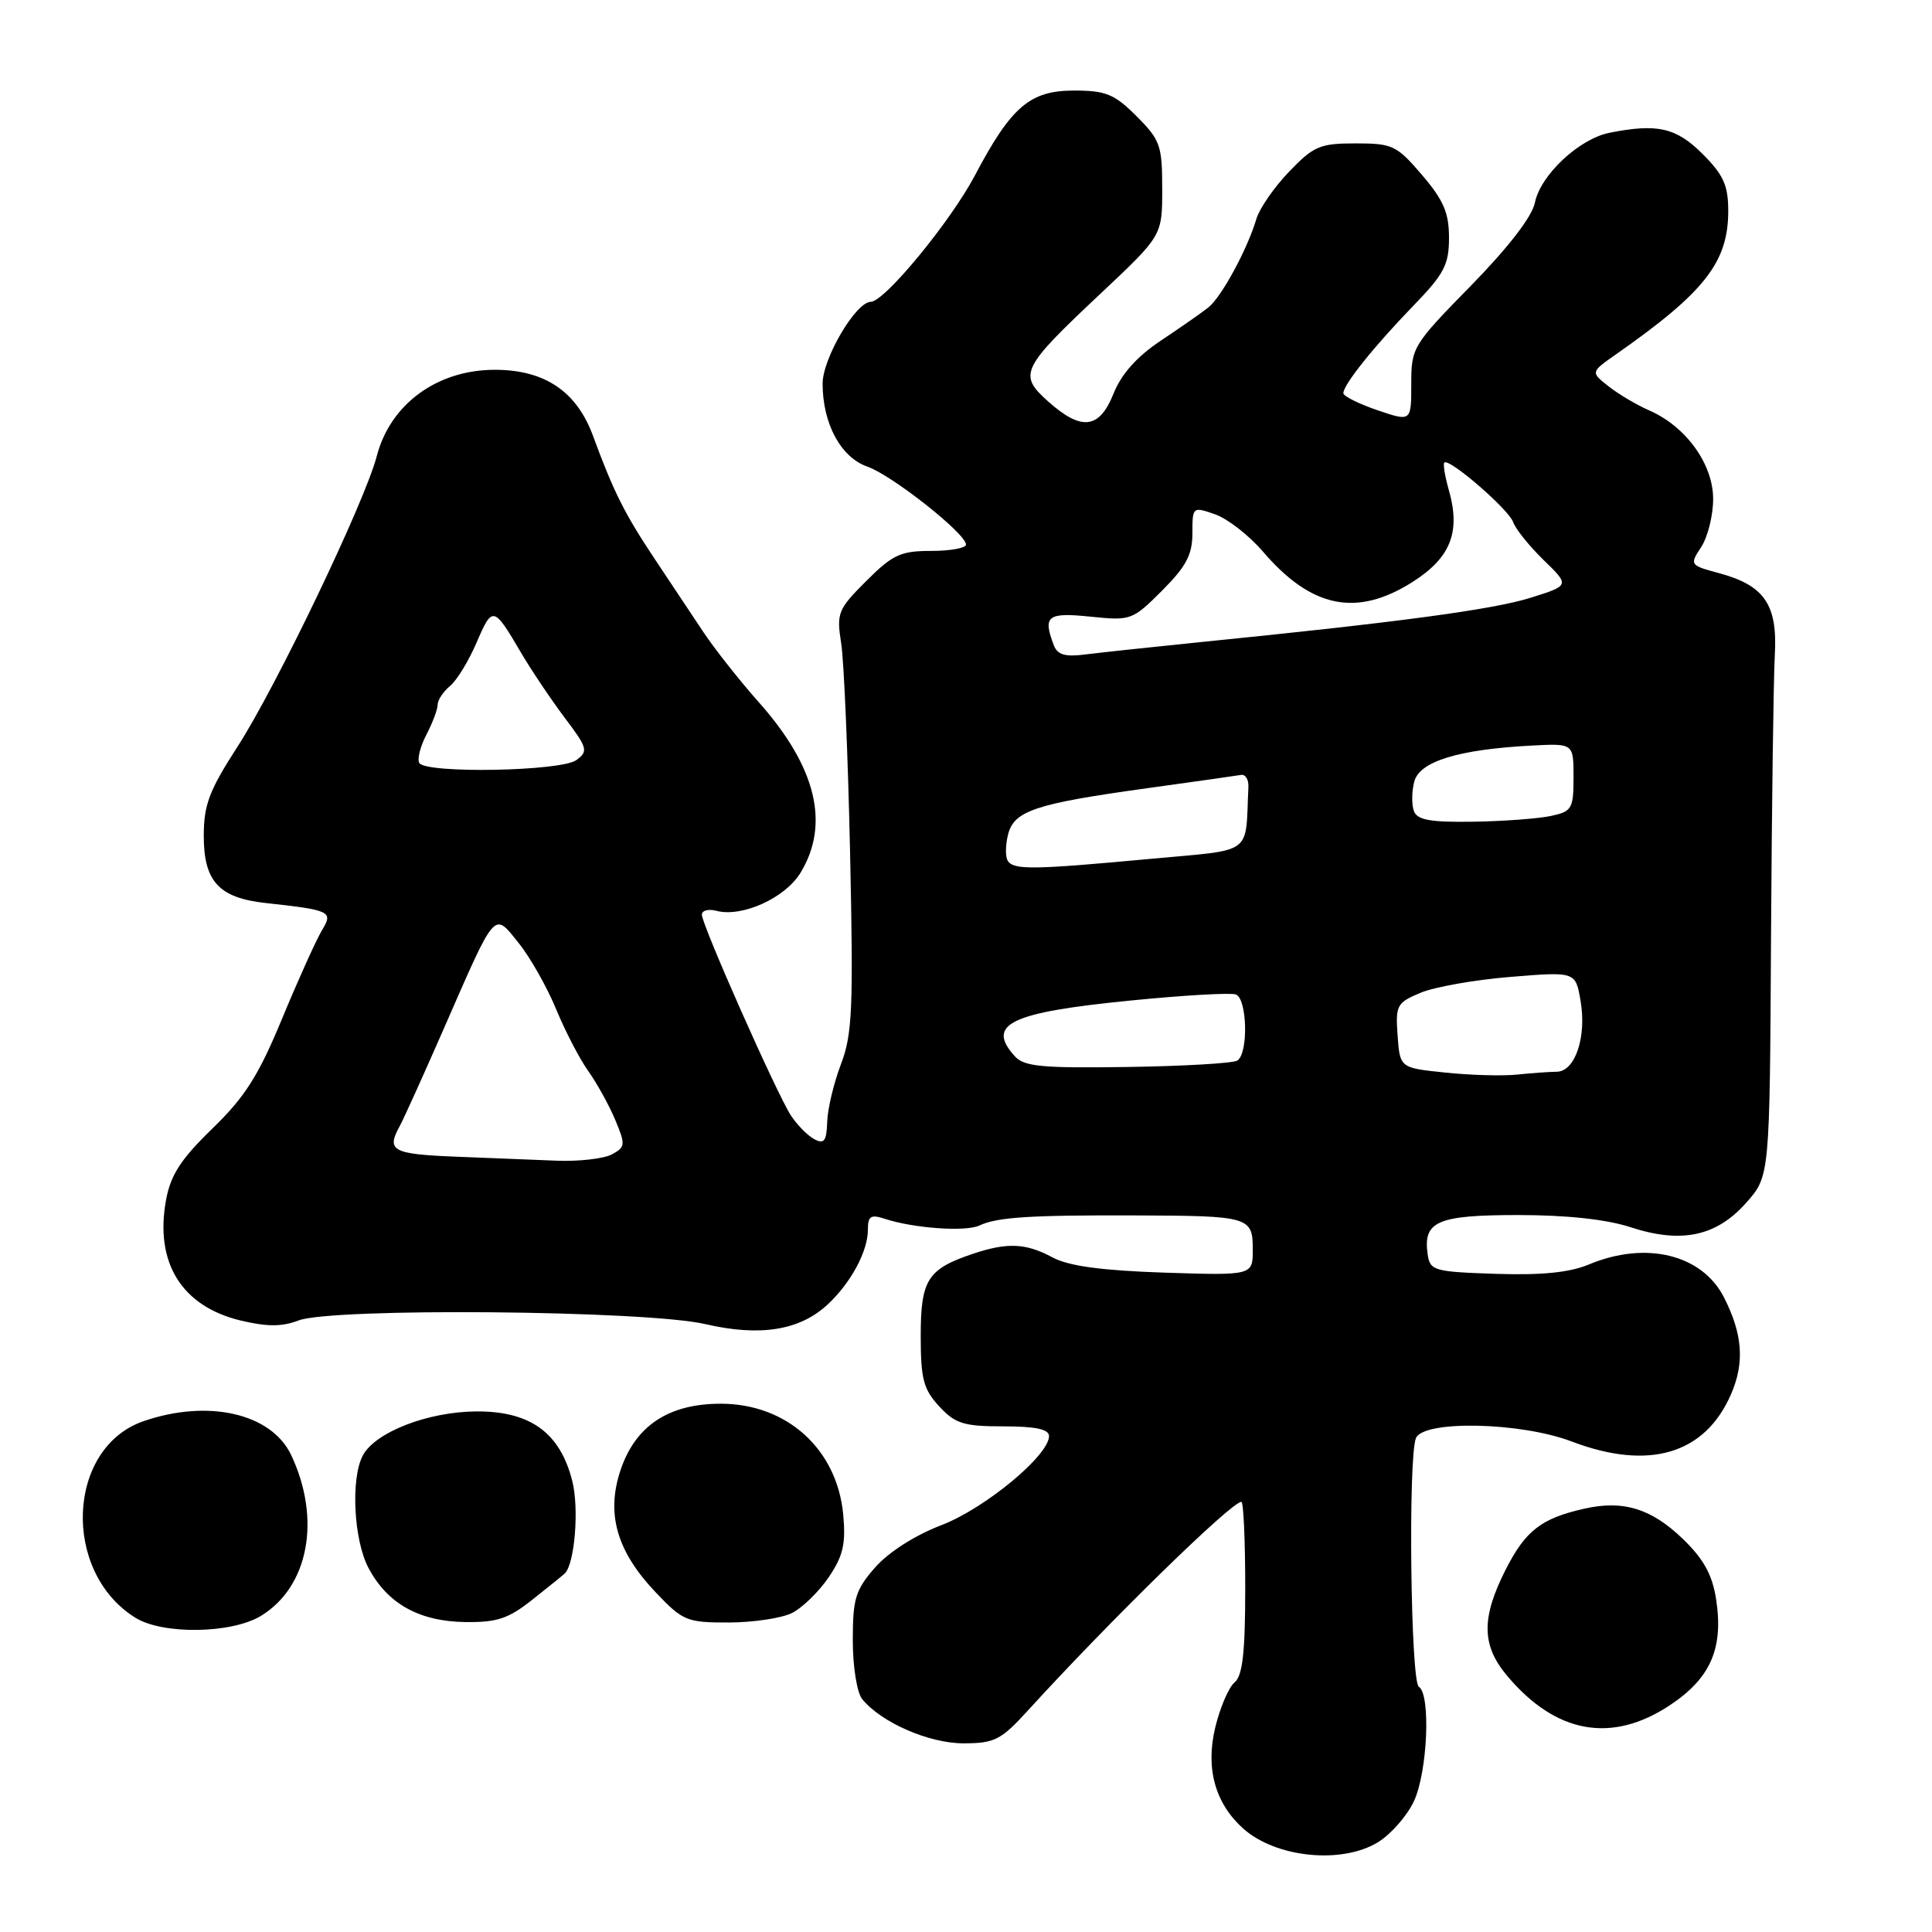 <?xml version="1.0" encoding="UTF-8" standalone="no"?>
<!DOCTYPE svg PUBLIC "-//W3C//DTD SVG 1.1//EN" "http://www.w3.org/Graphics/SVG/1.1/DTD/svg11.dtd" >
<svg xmlns="http://www.w3.org/2000/svg" xmlns:xlink="http://www.w3.org/1999/xlink" version="1.1" viewBox="0 0 256 256">
 <g >
 <path fill="currentColor"
d=" M 182.58 244.11 C 184.27 243.08 186.41 240.65 187.33 238.72 C 189.16 234.87 189.61 224.50 188.00 223.50 C 186.92 222.83 186.57 193.29 187.61 190.58 C 188.54 188.16 201.46 188.42 208.24 191.00 C 218.50 194.90 225.93 192.69 229.38 184.72 C 231.19 180.54 230.91 176.76 228.43 171.90 C 225.53 166.21 218.08 164.40 210.56 167.54 C 207.97 168.62 204.31 168.99 198.19 168.79 C 189.98 168.52 189.48 168.37 189.17 166.19 C 188.55 161.82 190.45 161.00 201.18 161.00 C 207.62 161.00 212.86 161.57 216.05 162.61 C 222.79 164.82 227.44 163.83 231.40 159.35 C 234.50 155.85 234.50 155.85 234.67 124.17 C 234.77 106.75 235.00 89.96 235.17 86.85 C 235.56 80.13 233.82 77.57 227.76 75.94 C 223.91 74.90 223.87 74.84 225.42 72.48 C 226.29 71.15 227.00 68.29 227.00 66.11 C 227.00 61.50 223.41 56.52 218.55 54.39 C 216.87 53.66 214.43 52.21 213.13 51.18 C 210.76 49.31 210.76 49.31 214.13 46.95 C 225.89 38.72 229.00 34.74 229.00 27.95 C 229.00 24.56 228.37 23.17 225.60 20.40 C 222.10 16.90 219.58 16.33 213.24 17.60 C 209.22 18.41 204.11 23.21 203.38 26.86 C 203.01 28.71 199.87 32.78 194.90 37.86 C 187.17 45.75 187.00 46.04 187.00 50.90 C 187.00 55.88 187.00 55.88 182.50 54.35 C 180.03 53.50 178.00 52.49 178.00 52.10 C 178.00 50.97 182.08 45.88 187.25 40.54 C 191.36 36.30 192.00 35.09 192.00 31.50 C 192.00 28.20 191.28 26.52 188.42 23.18 C 185.07 19.26 184.51 19.00 179.63 19.00 C 174.90 19.00 174.07 19.35 170.81 22.75 C 168.83 24.81 166.89 27.62 166.48 29.00 C 165.29 33.02 161.84 39.39 160.10 40.75 C 159.22 41.45 156.39 43.42 153.81 45.14 C 150.66 47.24 148.60 49.54 147.56 52.13 C 145.67 56.86 143.32 57.15 138.88 53.19 C 134.88 49.61 135.27 48.83 145.93 38.81 C 154.00 31.22 154.00 31.22 154.00 25.01 C 154.00 19.28 153.74 18.54 150.60 15.40 C 147.66 12.46 146.54 12.00 142.29 12.00 C 136.48 12.00 133.99 14.13 129.20 23.21 C 125.97 29.34 117.22 39.97 115.39 39.99 C 113.40 40.01 109.00 47.48 109.00 50.84 C 109.00 56.12 111.41 60.60 114.91 61.82 C 118.19 62.96 128.00 70.71 128.00 72.16 C 128.00 72.62 125.92 73.00 123.38 73.00 C 119.33 73.00 118.28 73.49 114.78 76.99 C 111.02 80.74 110.83 81.23 111.46 85.24 C 111.83 87.58 112.36 100.08 112.64 113.01 C 113.09 133.65 112.94 137.07 111.43 141.01 C 110.49 143.48 109.66 146.92 109.61 148.65 C 109.52 151.22 109.20 151.64 107.89 150.94 C 107.01 150.47 105.61 149.05 104.79 147.79 C 102.91 144.90 93.00 122.55 93.00 121.20 C 93.00 120.64 93.87 120.41 94.93 120.69 C 98.33 121.58 104.03 119.00 106.07 115.65 C 110.00 109.20 108.16 101.63 100.59 93.10 C 98.03 90.22 94.72 86.03 93.22 83.78 C 91.72 81.53 88.82 77.17 86.77 74.09 C 82.77 68.09 81.31 65.18 78.59 57.79 C 76.42 51.86 72.18 49.00 65.57 49.00 C 57.92 49.00 51.71 53.55 49.92 60.45 C 48.35 66.49 36.58 91.04 31.47 98.94 C 27.72 104.74 27.00 106.64 27.00 110.77 C 27.00 116.79 29.01 118.97 35.17 119.65 C 43.83 120.60 44.18 120.77 42.66 123.27 C 41.92 124.50 39.55 129.74 37.40 134.92 C 34.26 142.53 32.46 145.35 28.14 149.54 C 23.96 153.60 22.61 155.68 22.00 159.01 C 20.48 167.31 24.07 173.10 31.90 174.98 C 35.39 175.81 37.36 175.81 39.55 174.97 C 44.00 173.26 85.61 173.63 93.45 175.45 C 100.73 177.14 105.99 176.29 109.69 172.83 C 112.77 169.95 115.00 165.80 115.00 162.93 C 115.00 161.13 115.38 160.89 117.25 161.50 C 121.07 162.76 127.94 163.24 129.76 162.39 C 132.13 161.28 136.43 161.00 150.50 161.05 C 165.56 161.10 166.00 161.23 166.00 165.57 C 166.00 169.01 166.00 169.01 154.25 168.63 C 145.96 168.35 141.62 167.76 139.50 166.63 C 135.94 164.71 133.49 164.60 128.90 166.14 C 122.90 168.16 122.00 169.58 122.00 177.01 C 122.00 182.73 122.36 184.09 124.45 186.35 C 126.58 188.65 127.70 189.00 132.95 189.00 C 137.23 189.00 139.00 189.38 139.00 190.29 C 139.00 192.86 130.48 199.90 124.72 202.10 C 121.26 203.42 117.75 205.66 115.97 207.68 C 113.35 210.67 113.00 211.81 113.00 217.34 C 113.00 220.88 113.55 224.28 114.25 225.15 C 116.79 228.25 123.09 231.00 127.67 231.00 C 131.76 231.00 132.63 230.56 136.11 226.75 C 146.95 214.85 163.16 199.00 164.49 199.00 C 164.77 199.00 165.00 204.12 165.00 210.38 C 165.00 218.96 164.65 222.04 163.59 222.93 C 162.81 223.57 161.66 226.27 161.02 228.92 C 159.72 234.33 161.02 238.98 164.75 242.31 C 169.08 246.16 177.78 247.04 182.58 244.11 Z  M 221.27 225.95 C 226.67 222.37 228.40 218.40 227.39 211.88 C 226.88 208.64 225.74 206.57 222.97 203.90 C 218.80 199.88 215.07 198.74 209.92 199.91 C 204.22 201.19 202.13 202.82 199.50 208.00 C 196.26 214.40 196.31 218.03 199.71 222.06 C 206.16 229.73 213.55 231.06 221.27 225.95 Z  M 34.58 214.11 C 40.91 210.26 42.59 201.26 38.57 192.78 C 35.95 187.28 27.59 185.36 19.03 188.31 C 8.83 191.82 8.14 208.27 17.94 214.36 C 21.58 216.62 30.69 216.48 34.58 214.11 Z  M 70.61 211.91 C 72.75 210.22 74.65 208.68 74.84 208.49 C 76.16 207.18 76.75 199.89 75.83 196.24 C 74.22 189.86 70.29 186.99 63.17 187.02 C 56.74 187.05 49.74 189.75 48.08 192.85 C 46.45 195.90 46.86 204.08 48.84 207.79 C 51.35 212.50 55.54 214.84 61.61 214.93 C 65.88 214.99 67.37 214.49 70.61 211.91 Z  M 104.97 213.72 C 106.33 213.03 108.51 210.90 109.81 208.99 C 111.72 206.17 112.09 204.58 111.73 200.68 C 110.92 192.02 104.27 186.00 95.50 186.00 C 88.57 186.00 84.17 188.93 82.20 194.87 C 80.30 200.62 81.74 205.59 86.89 211.00 C 90.49 214.79 91.00 215.00 96.60 214.99 C 99.84 214.98 103.61 214.41 104.97 213.72 Z  M 60.25 153.26 C 51.99 152.92 51.18 152.47 52.95 149.24 C 53.48 148.28 56.07 142.55 58.72 136.50 C 65.79 120.33 65.38 120.79 68.72 124.95 C 70.25 126.85 72.48 130.79 73.68 133.70 C 74.88 136.61 76.80 140.32 77.96 141.94 C 79.11 143.56 80.72 146.47 81.53 148.41 C 82.90 151.69 82.87 152.00 81.06 152.97 C 80.00 153.53 76.74 153.91 73.82 153.80 C 70.89 153.68 64.79 153.44 60.25 153.26 Z  M 191.50 142.12 C 185.50 141.50 185.50 141.50 185.19 137.22 C 184.90 133.20 185.08 132.86 188.25 131.54 C 190.10 130.77 195.47 129.82 200.20 129.44 C 208.78 128.74 208.78 128.74 209.44 132.67 C 210.25 137.44 208.70 142.00 206.27 142.01 C 205.30 142.02 202.93 142.19 201.00 142.39 C 199.07 142.59 194.80 142.47 191.50 142.12 Z  M 134.47 139.96 C 130.61 135.70 133.85 134.15 149.86 132.57 C 156.81 131.88 163.06 131.52 163.75 131.77 C 165.27 132.31 165.44 139.61 163.95 140.53 C 163.38 140.89 156.84 141.27 149.42 141.38 C 138.08 141.55 135.70 141.33 134.47 139.96 Z  M 133.53 114.05 C 133.20 113.52 133.22 111.97 133.57 110.59 C 134.36 107.43 137.16 106.50 151.95 104.45 C 158.25 103.58 163.87 102.78 164.45 102.68 C 165.03 102.58 165.46 103.29 165.42 104.25 C 164.98 113.50 166.35 112.51 152.25 113.82 C 136.88 115.25 134.29 115.29 133.53 114.05 Z  M 187.36 107.50 C 187.04 106.67 187.05 104.92 187.39 103.60 C 188.06 100.89 193.23 99.30 203.00 98.79 C 208.50 98.50 208.50 98.50 208.50 102.99 C 208.50 107.17 208.29 107.52 205.50 108.12 C 203.85 108.47 199.22 108.82 195.22 108.88 C 189.59 108.97 187.81 108.66 187.36 107.50 Z  M 55.56 101.10 C 55.26 100.61 55.68 98.92 56.50 97.35 C 57.32 95.78 57.99 93.99 57.99 93.37 C 58.00 92.75 58.74 91.63 59.64 90.89 C 60.54 90.14 62.12 87.55 63.16 85.12 C 65.25 80.26 65.41 80.30 69.00 86.42 C 70.38 88.77 72.99 92.66 74.80 95.07 C 77.87 99.13 77.98 99.54 76.36 100.72 C 74.34 102.20 56.44 102.53 55.56 101.10 Z  M 139.64 85.51 C 138.15 81.61 138.77 81.12 144.48 81.71 C 149.84 82.26 150.05 82.19 153.98 78.26 C 157.17 75.07 158.00 73.50 158.00 70.67 C 158.00 67.14 158.03 67.11 161.01 68.15 C 162.66 68.73 165.50 70.94 167.32 73.06 C 173.75 80.58 179.76 81.81 187.16 77.12 C 192.23 73.90 193.57 70.49 191.97 64.91 C 191.46 63.11 191.19 61.48 191.38 61.29 C 192.01 60.66 199.90 67.48 200.50 69.18 C 200.82 70.10 202.65 72.37 204.55 74.22 C 208.01 77.58 208.01 77.58 202.76 79.22 C 197.79 80.78 185.15 82.47 159.00 85.09 C 152.68 85.73 145.88 86.46 143.89 86.71 C 141.15 87.07 140.13 86.78 139.64 85.51 Z "/>
</g>
</svg>